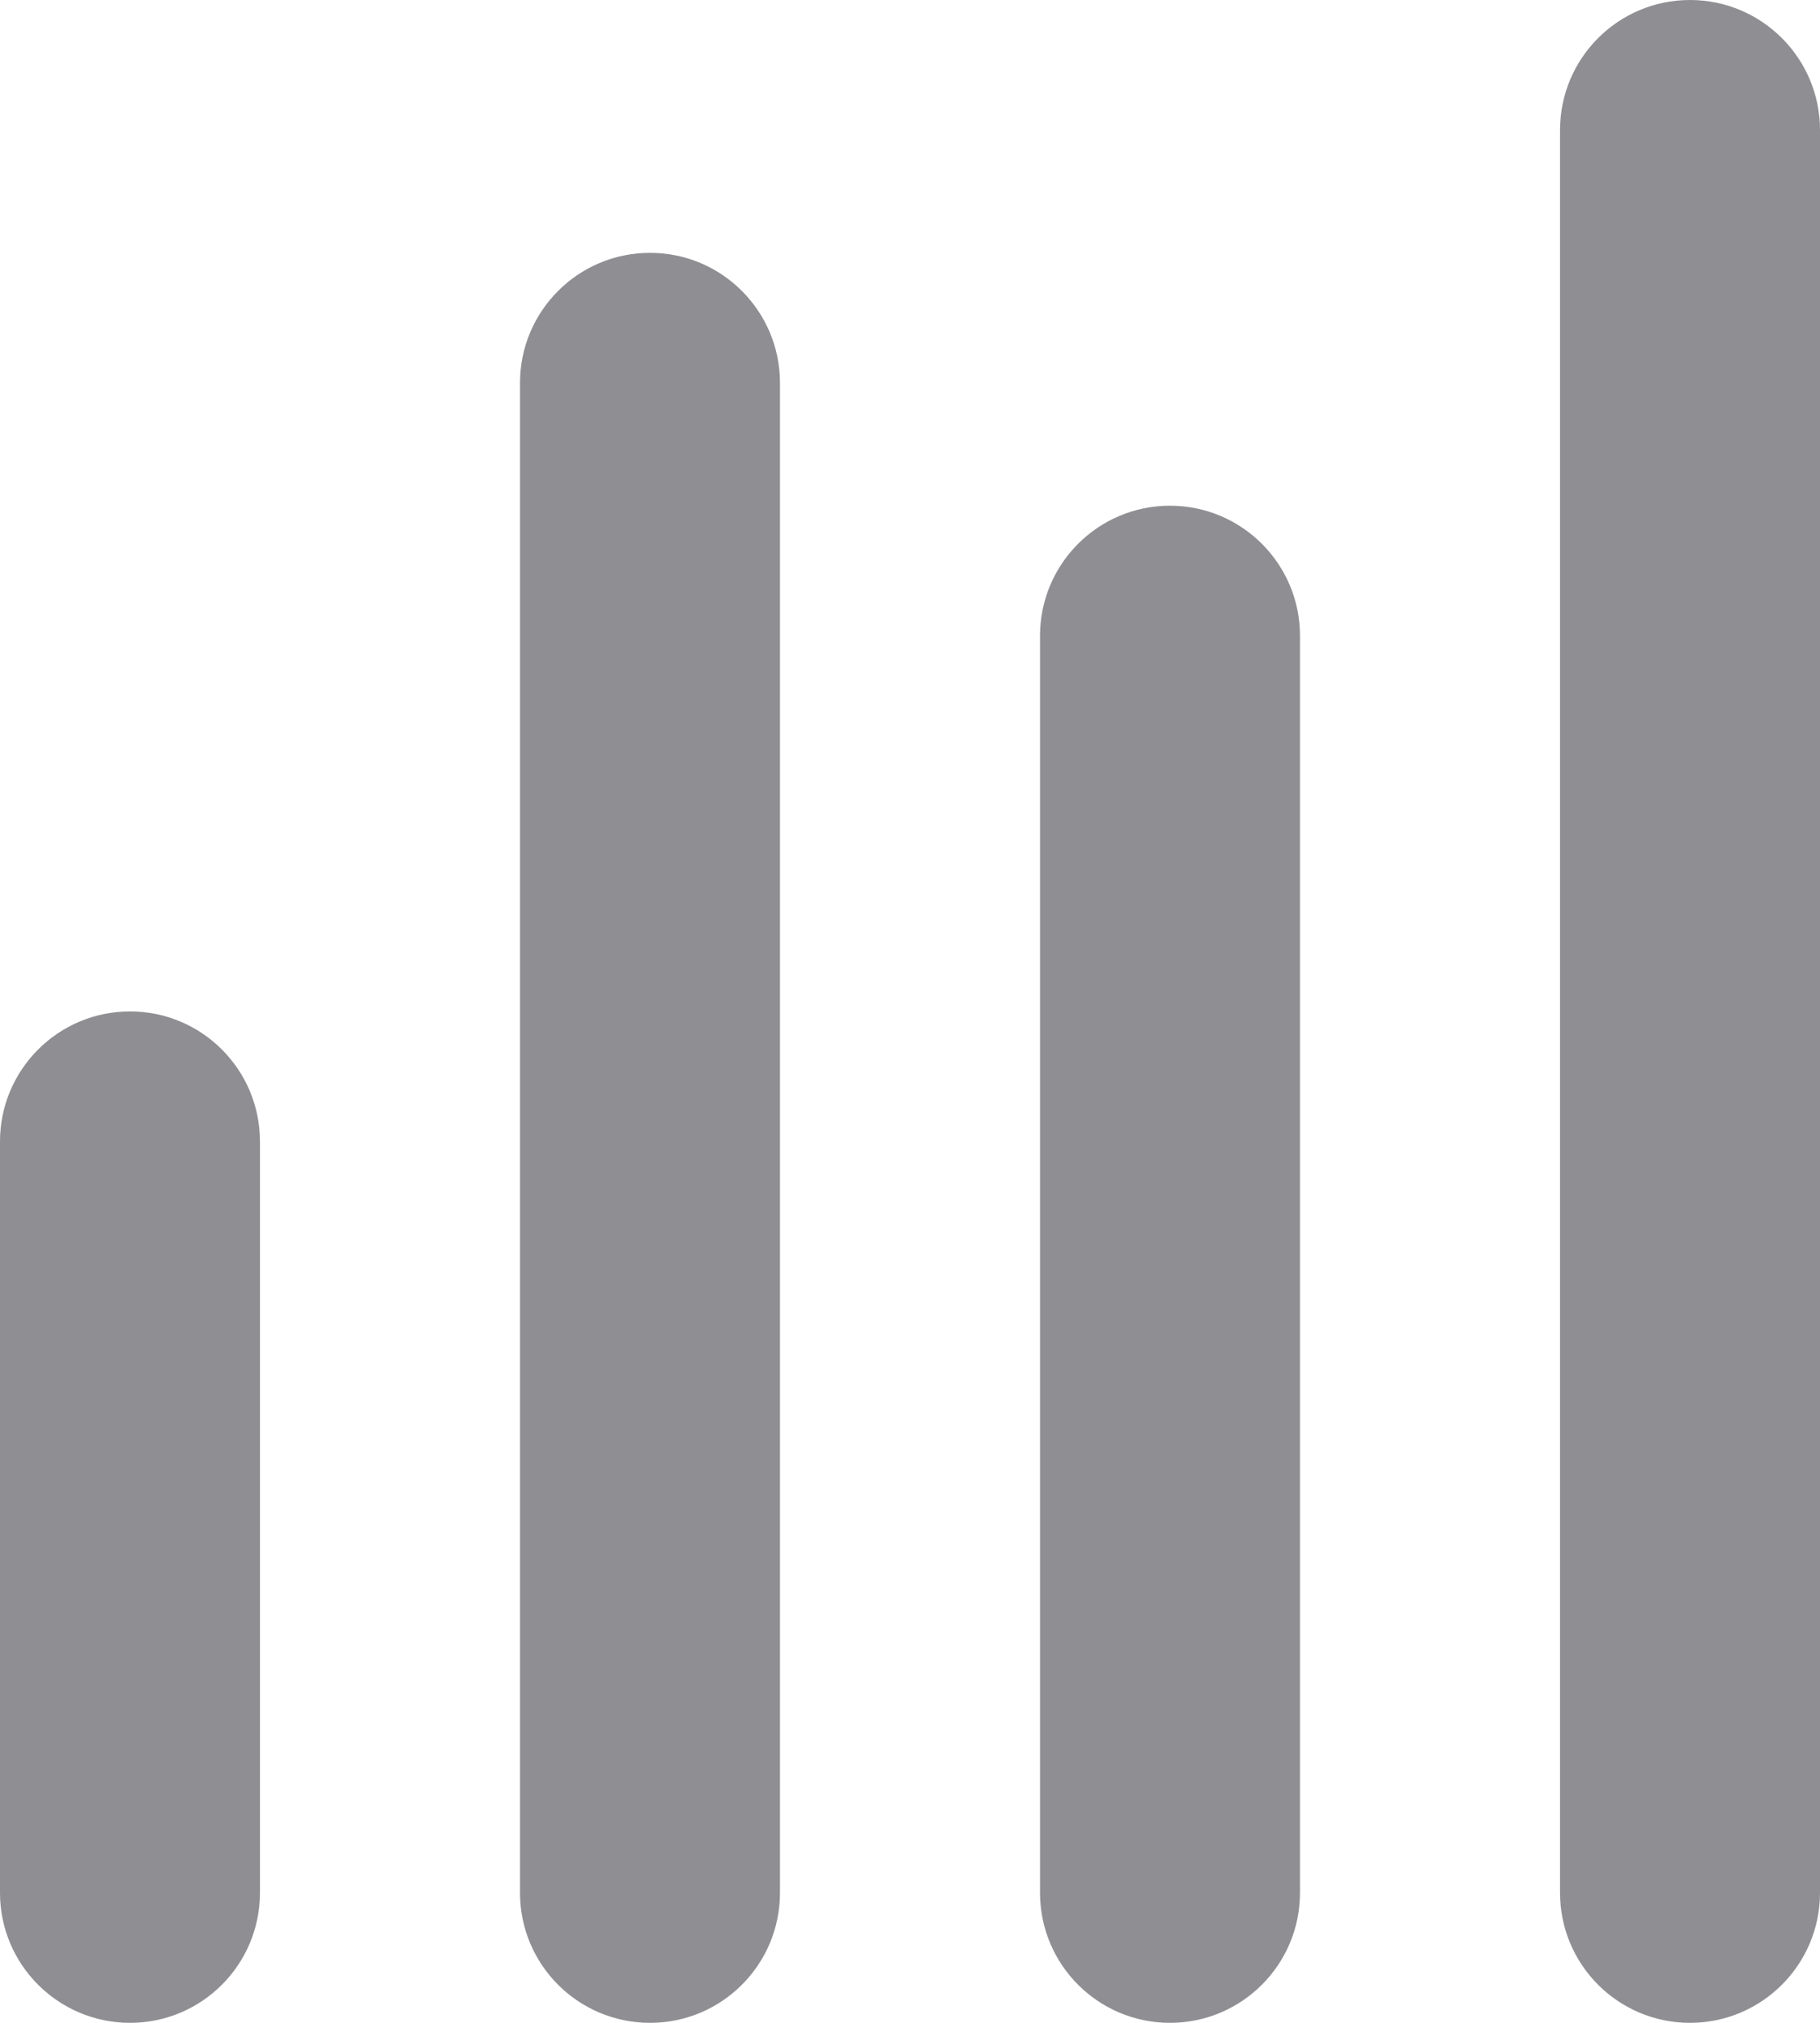 <svg width="18" height="20" viewBox="0 0 18 20" fill="none" xmlns="http://www.w3.org/2000/svg">
<path d="M5.143 3.786C5.143 3.076 5.718 2.5 6.429 2.5V2.5C7.139 2.5 7.714 3.076 7.714 3.786V18.714C7.714 19.424 7.139 20 6.429 20V20C5.718 20 5.143 19.424 5.143 18.714V3.786ZM10.286 6.286C10.286 5.576 10.861 5 11.571 5V5C12.281 5 12.857 5.576 12.857 6.286V18.714C12.857 19.424 12.281 20 11.571 20V20C10.861 20 10.286 19.424 10.286 18.714V6.286ZM15.429 1.286C15.429 0.576 16.004 0 16.714 0V0C17.424 0 18 0.576 18 1.286V18.714C18 19.424 17.424 20 16.714 20V20C16.004 20 15.429 19.424 15.429 18.714V1.286ZM0 11.286C0 10.576 0.576 10 1.286 10V10C1.996 10 2.571 10.576 2.571 11.286V18.714C2.571 19.424 1.996 20 1.286 20V20C0.576 20 0 19.424 0 18.714V11.286Z" fill="#8E8E93"/>
</svg>
